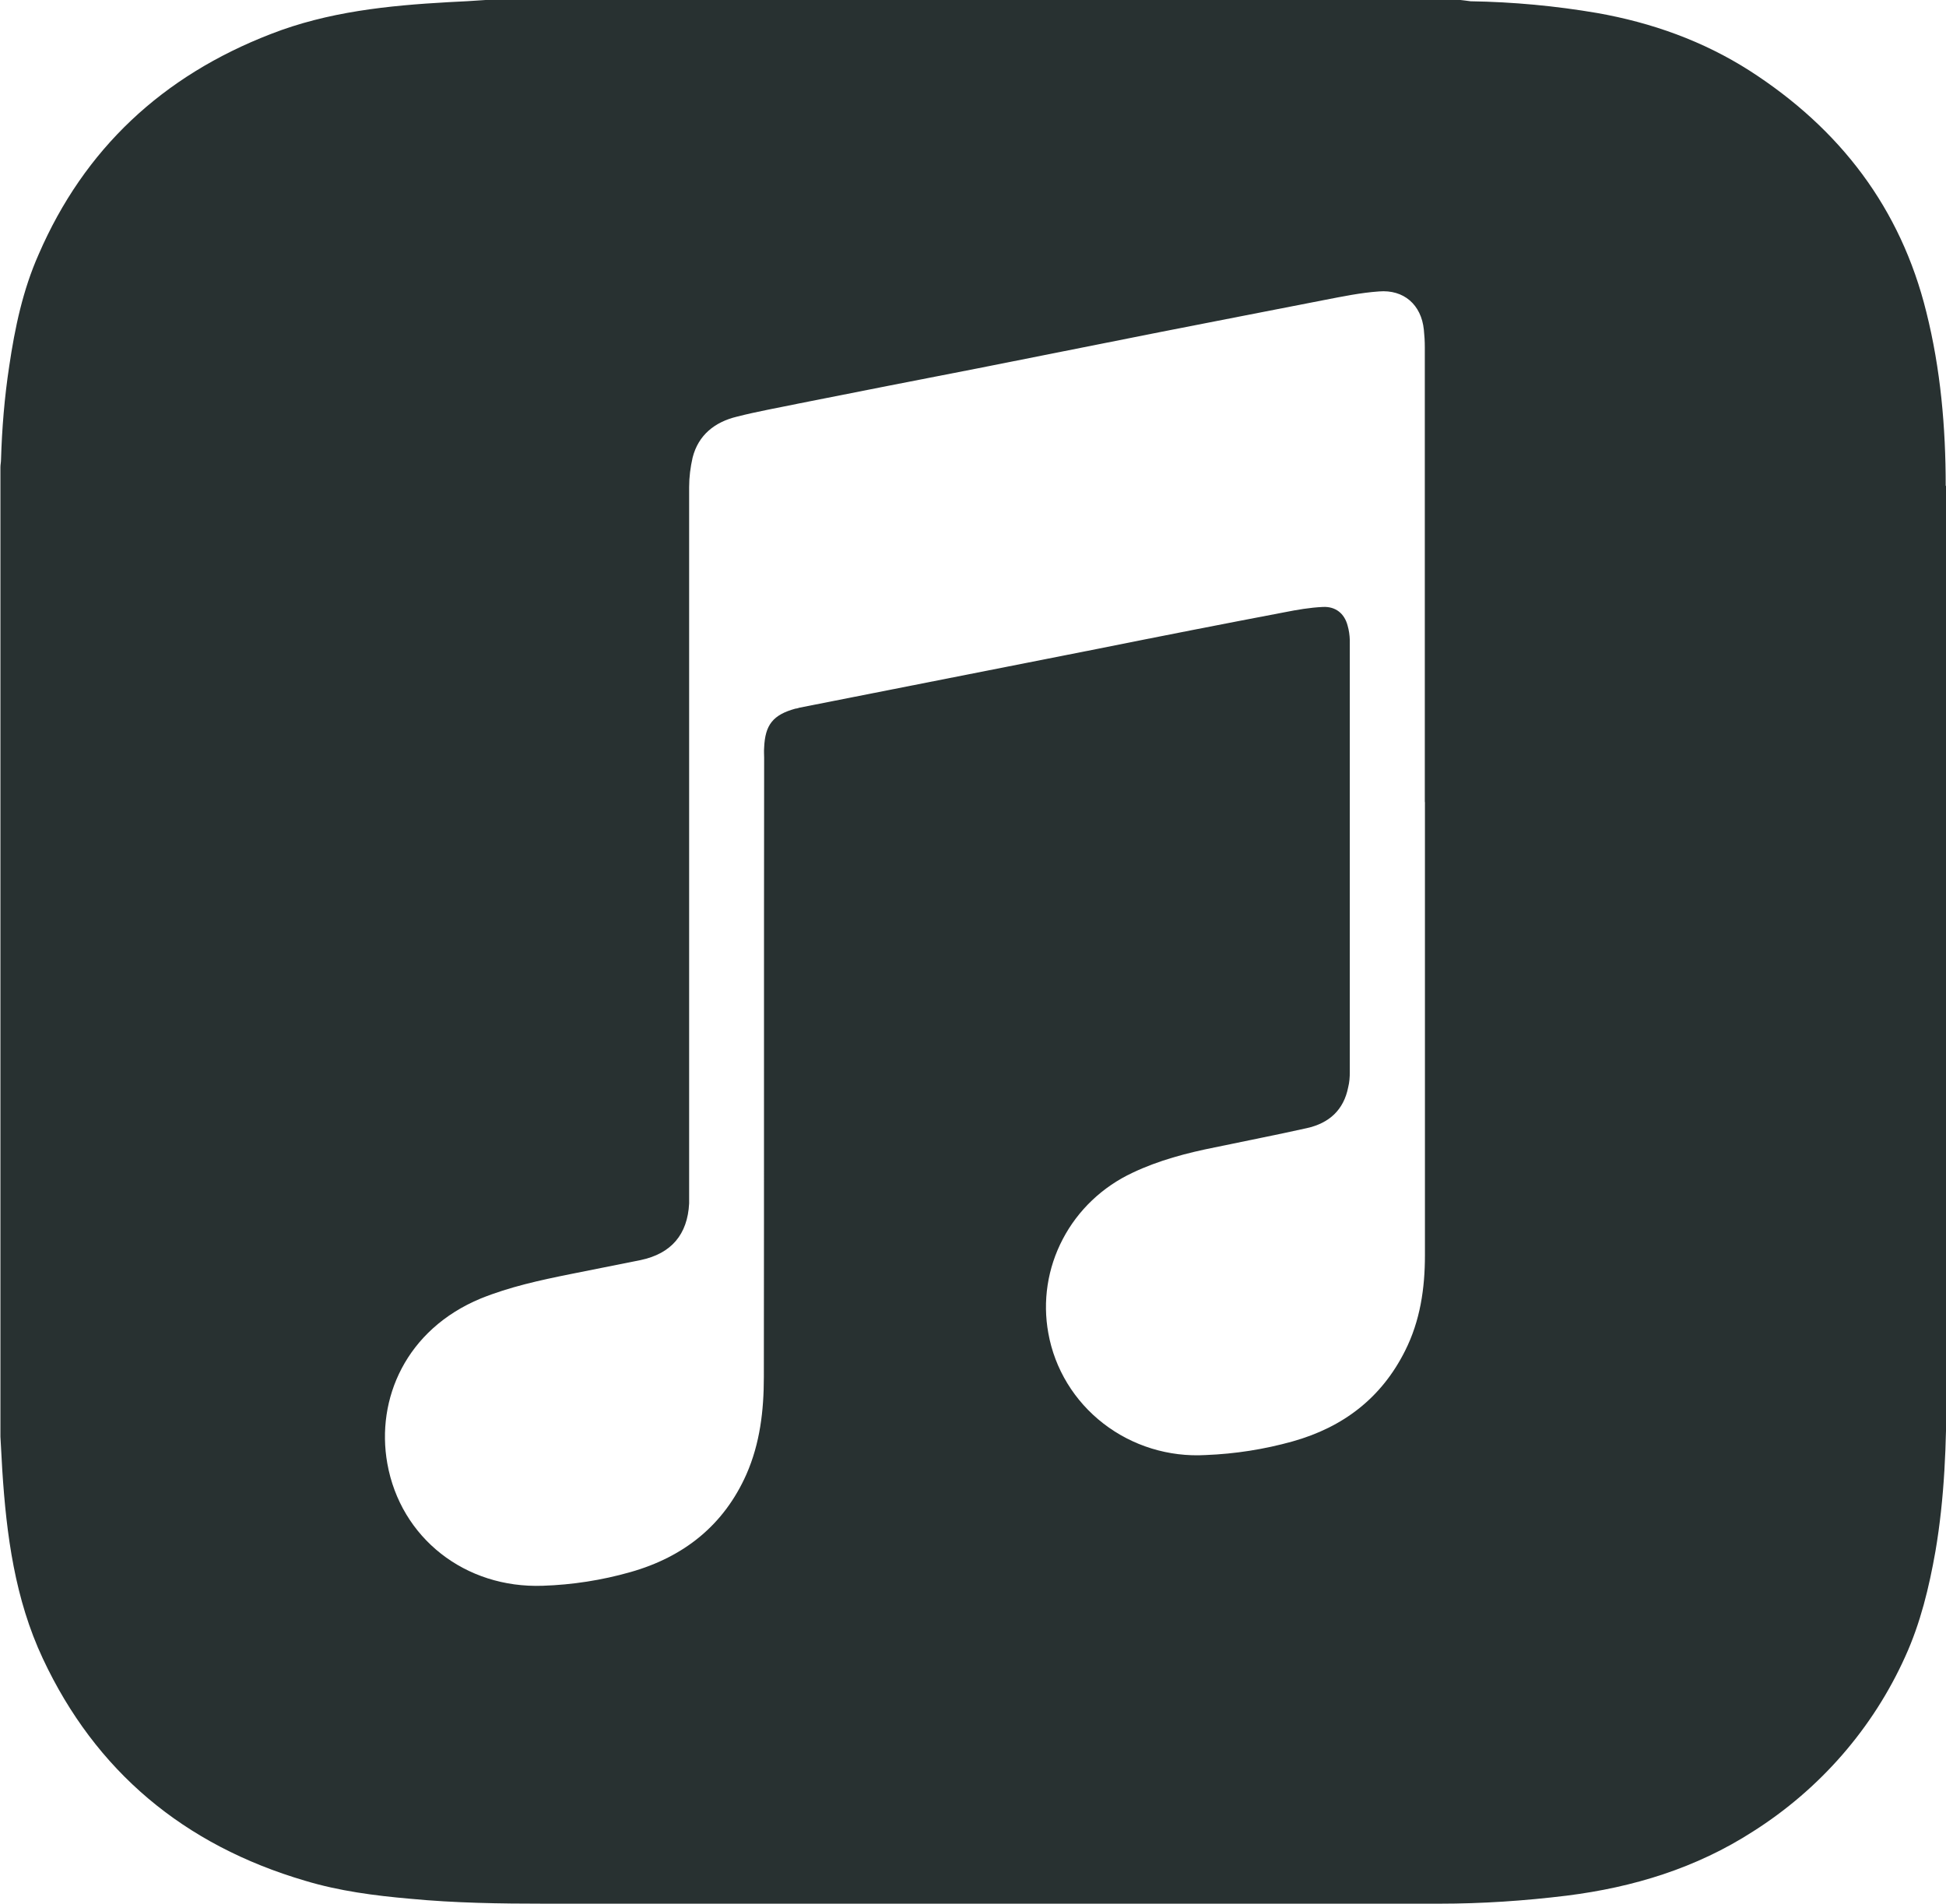<svg width="46" height="45" viewBox="0 0 46 45" fill="none" xmlns="http://www.w3.org/2000/svg">
<g clip-path="url(#clip0_1045_26)">
<path d="M45.993 11.485C45.993 10.101 45.873 8.723 45.535 7.376C44.929 4.922 43.498 3.047 41.358 1.671C40.257 0.968 39.045 0.536 37.757 0.308C36.768 0.139 35.767 0.046 34.763 0.03C34.688 0.022 34.606 0.007 34.523 0H11.478C11.186 0.022 10.895 0.037 10.603 0.051C9.172 0.131 7.751 0.277 6.402 0.804C3.842 1.793 1.992 3.521 0.914 6.012C0.54 6.854 0.352 7.747 0.218 8.655C0.106 9.388 0.046 10.128 0.024 10.867C0.024 10.927 0.01 10.984 0.01 11.043V33.961L0.054 34.753C0.152 36.284 0.353 37.8 1.013 39.206C2.257 41.865 4.345 43.615 7.213 44.457C8.014 44.699 8.853 44.809 9.691 44.882C10.755 44.984 11.818 44.999 12.881 44.999H34.024C35.027 44.999 36.031 44.932 37.034 44.809C38.614 44.611 40.096 44.156 41.437 43.293C43.025 42.287 44.276 40.848 45.038 39.154C45.398 38.362 45.6 37.522 45.75 36.671C45.967 35.404 46.011 34.121 46.011 32.84C46.004 25.72 46.011 18.602 46.004 11.482L45.993 11.485ZM33.683 18.962V29.671C33.683 30.454 33.571 31.223 33.212 31.933C32.658 33.038 31.76 33.734 30.554 34.072C29.886 34.259 29.197 34.367 28.503 34.394C27.629 34.445 26.767 34.179 26.081 33.648C25.395 33.117 24.932 32.358 24.781 31.515C24.642 30.757 24.762 29.975 25.122 29.29C25.481 28.604 26.061 28.053 26.772 27.721C27.386 27.429 28.053 27.253 28.718 27.121C29.444 26.968 30.17 26.828 30.889 26.667C31.421 26.55 31.764 26.235 31.869 25.699C31.899 25.582 31.907 25.457 31.907 25.341V15.131C31.904 15.015 31.887 14.899 31.855 14.787C31.78 14.501 31.57 14.332 31.271 14.347C30.963 14.361 30.665 14.413 30.366 14.472C28.905 14.75 27.446 15.036 25.993 15.328L18.903 16.727C18.873 16.734 18.835 16.75 18.805 16.75C18.273 16.896 18.086 17.131 18.063 17.672C18.056 17.753 18.063 17.834 18.063 17.914C18.056 22.793 18.063 27.671 18.056 32.548C18.056 33.339 17.966 34.116 17.645 34.847C17.113 36.048 16.17 36.803 14.898 37.162C14.226 37.353 13.531 37.461 12.831 37.484C10.997 37.55 9.469 36.356 9.155 34.591C8.885 33.068 9.597 31.427 11.363 30.694C12.052 30.416 12.763 30.262 13.489 30.116L15.137 29.787C15.87 29.634 16.252 29.18 16.29 28.447V11.513C16.29 11.278 16.32 11.045 16.372 10.817C16.507 10.283 16.896 9.975 17.419 9.849C17.907 9.724 18.408 9.637 18.901 9.534C20.309 9.256 21.709 8.977 23.116 8.706L27.466 7.841C28.754 7.592 30.034 7.336 31.322 7.088C31.741 7.007 32.168 6.919 32.594 6.889C33.184 6.839 33.597 7.204 33.657 7.791C33.672 7.93 33.68 8.069 33.68 8.208V18.953L33.683 18.962Z" fill="#283131"/>
</g>
<defs>
<clipPath id="clip0_1045_26">
<rect width="46" height="45" fill="white"/>
</clipPath>
</defs>
</svg>
